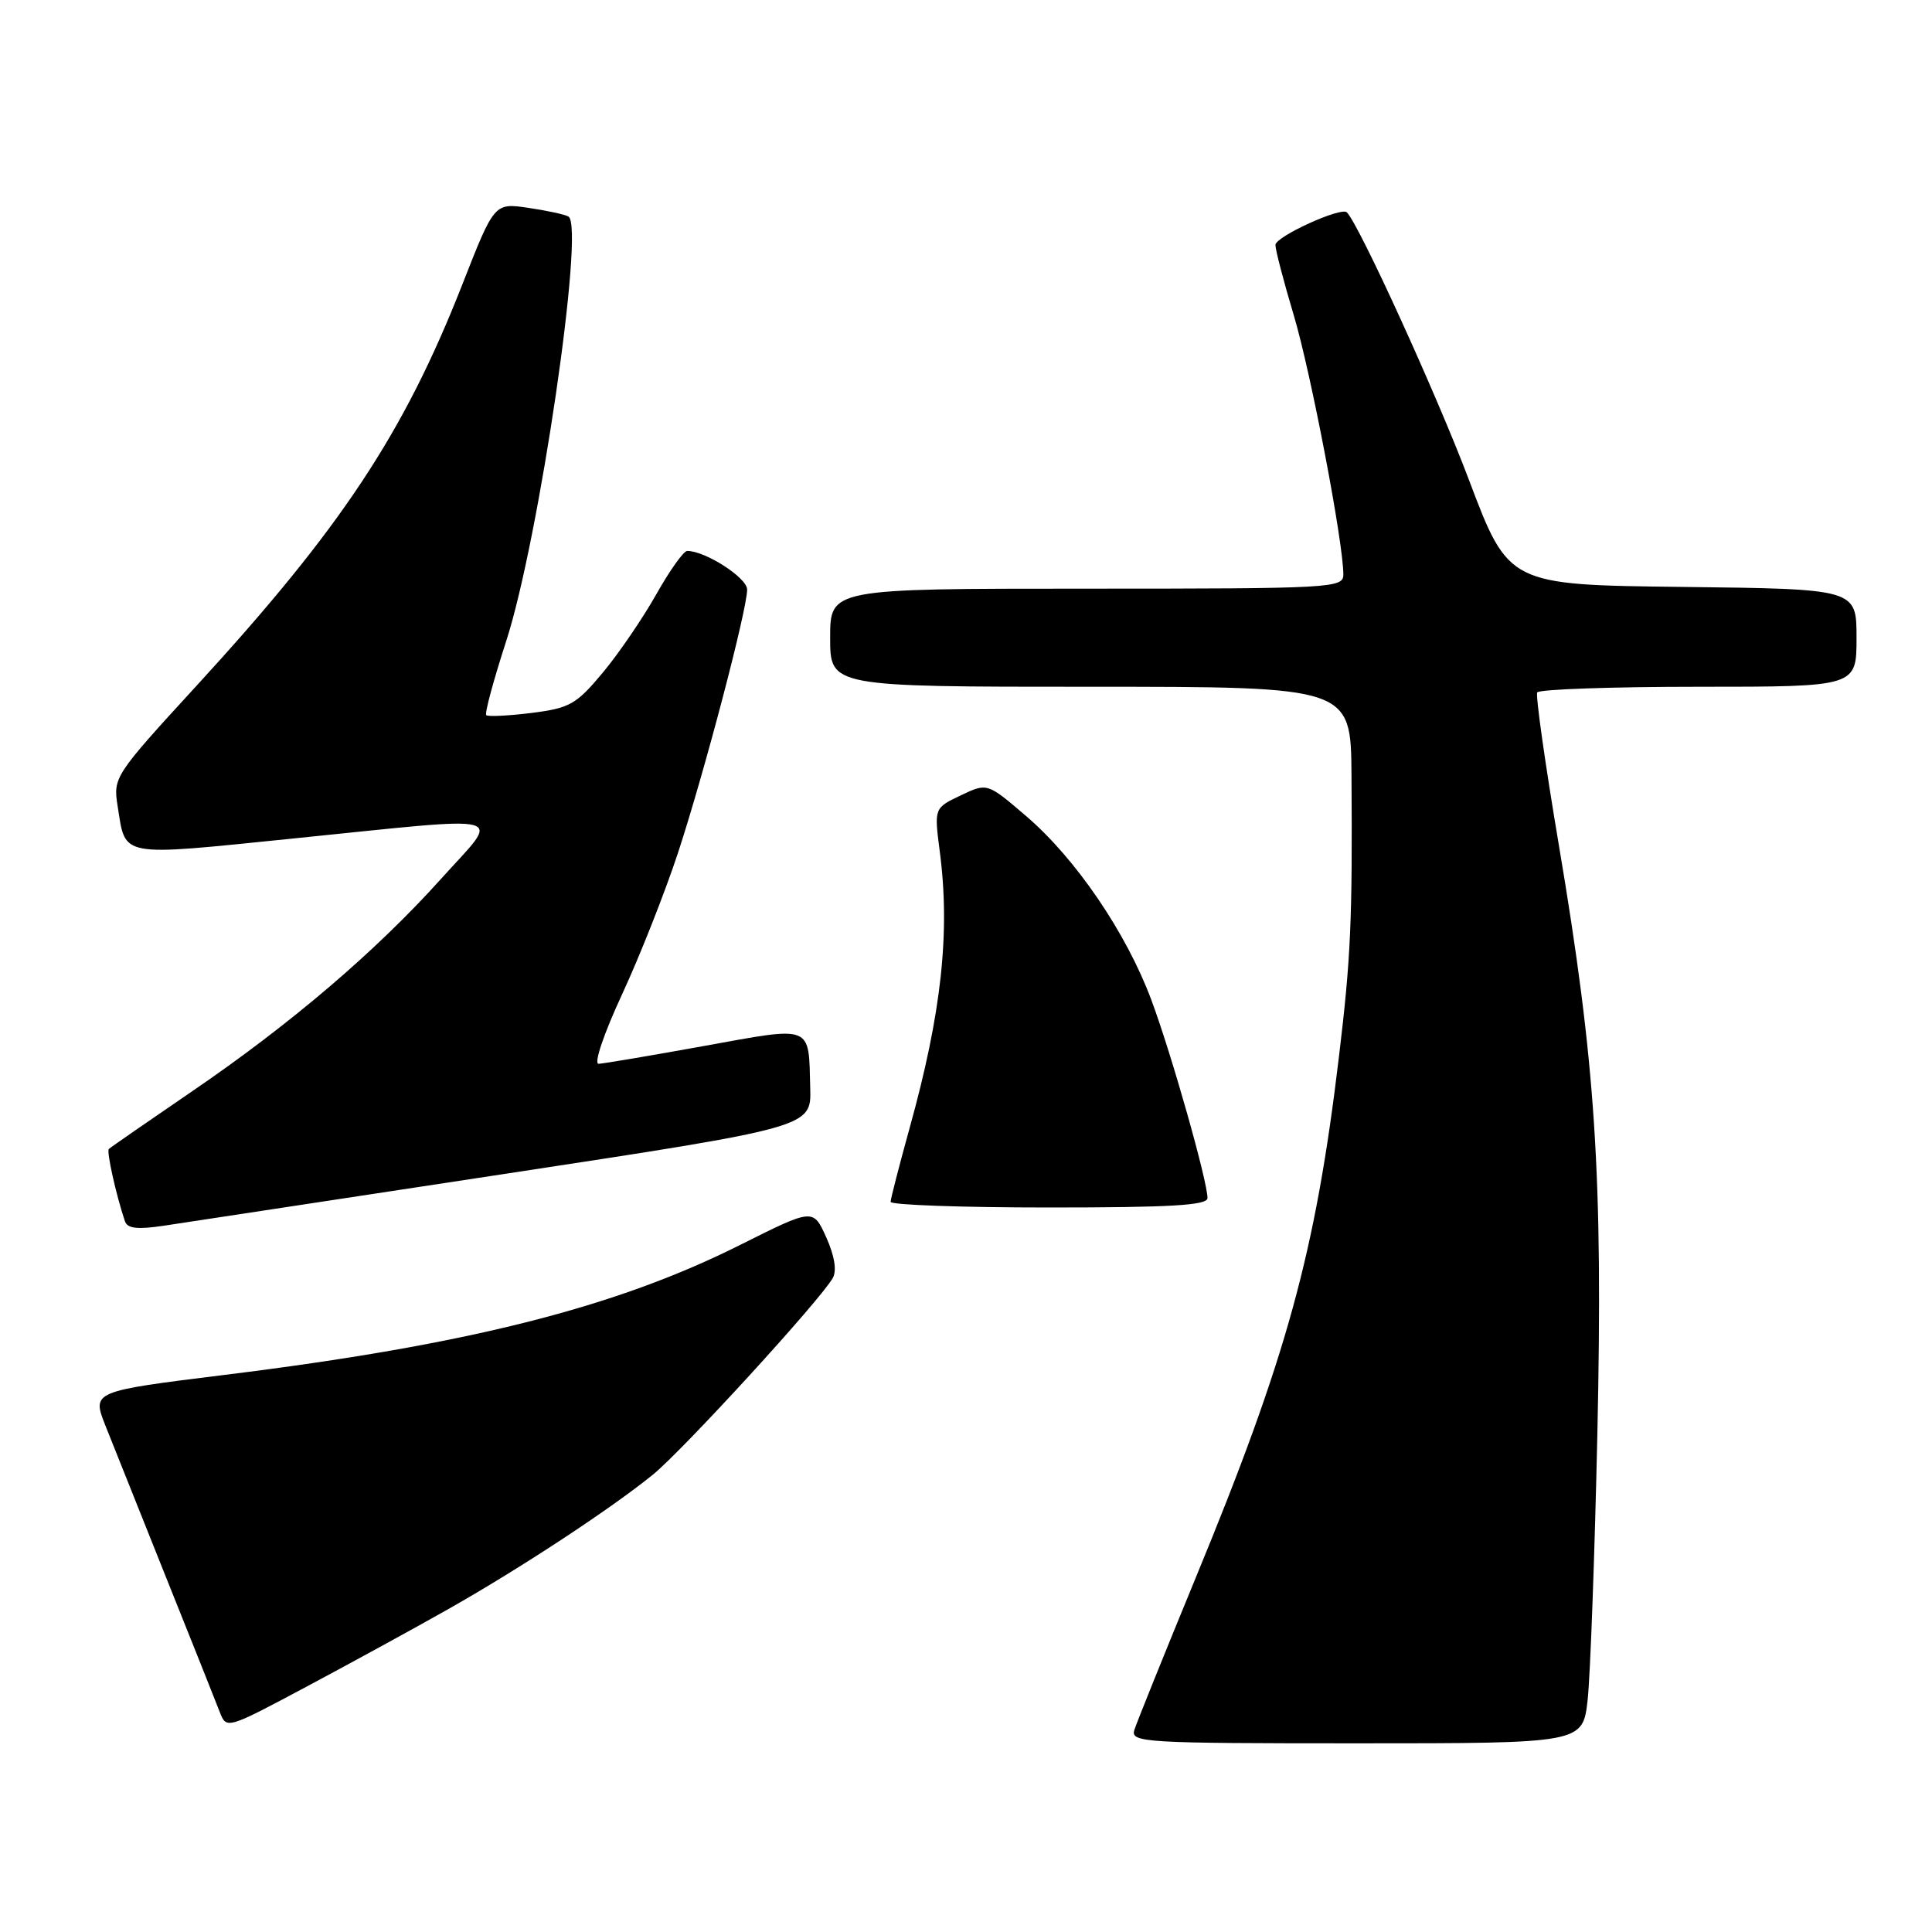 <?xml version="1.0" encoding="UTF-8" standalone="no"?>
<!DOCTYPE svg PUBLIC "-//W3C//DTD SVG 1.1//EN" "http://www.w3.org/Graphics/SVG/1.1/DTD/svg11.dtd" >
<svg xmlns="http://www.w3.org/2000/svg" xmlns:xlink="http://www.w3.org/1999/xlink" version="1.1" viewBox="0 0 256 256">
 <g >
 <path fill="currentColor"
d=" M 210.37 225.25 C 210.72 222.09 211.30 206.22 211.66 190.00 C 212.40 155.68 211.44 140.96 206.56 112.00 C 204.75 101.28 203.46 92.16 203.69 91.75 C 203.93 91.34 213.54 91.00 225.06 91.00 C 246.00 91.00 246.00 91.00 246.00 84.52 C 246.00 78.04 246.00 78.04 222.95 77.77 C 199.89 77.50 199.89 77.50 194.61 63.50 C 190.38 52.31 180.14 29.86 178.47 28.14 C 177.72 27.37 169.00 31.35 169.00 32.46 C 169.00 33.11 170.09 37.30 171.43 41.77 C 173.69 49.32 178.00 71.86 178.00 76.13 C 178.00 77.92 176.58 78.00 144.00 78.00 C 110.00 78.00 110.00 78.00 110.00 84.50 C 110.00 91.00 110.00 91.00 144.50 91.00 C 179.00 91.00 179.00 91.00 179.08 102.75 C 179.21 122.04 178.99 126.91 177.42 140.00 C 174.30 166.06 170.54 179.73 158.39 209.18 C 154.24 219.26 150.60 228.29 150.30 229.25 C 149.80 230.89 151.66 231.00 179.74 231.00 C 209.72 231.00 209.72 231.00 210.37 225.25 Z  M 59.50 213.16 C 69.01 207.77 80.94 199.92 86.50 195.41 C 90.51 192.15 108.73 172.23 110.35 169.34 C 110.90 168.36 110.58 166.40 109.48 163.95 C 107.75 160.11 107.75 160.11 98.09 164.95 C 81.55 173.25 61.96 178.20 29.84 182.17 C 12.17 184.36 12.17 184.36 13.98 188.93 C 14.98 191.44 18.59 200.47 22.00 209.00 C 25.42 217.53 28.62 225.55 29.11 226.83 C 30.01 229.15 30.01 229.15 40.75 223.42 C 46.66 220.27 55.10 215.65 59.50 213.16 Z  M 67.00 155.53 C 107.50 149.36 107.50 149.36 107.36 144.20 C 107.14 135.69 107.83 135.97 93.33 138.59 C 86.28 139.87 79.97 140.93 79.32 140.96 C 78.65 140.98 79.99 137.01 82.43 131.75 C 84.79 126.66 88.12 118.22 89.84 113.00 C 93.35 102.29 99.00 80.77 99.00 78.12 C 99.00 76.56 93.47 73.00 91.06 73.00 C 90.58 73.00 88.74 75.59 86.96 78.75 C 85.18 81.91 81.99 86.59 79.87 89.13 C 76.36 93.34 75.50 93.83 70.42 94.47 C 67.35 94.85 64.65 94.98 64.43 94.76 C 64.20 94.54 65.40 90.11 67.08 84.93 C 71.42 71.53 77.51 30.05 75.33 28.70 C 74.87 28.42 72.47 27.90 70.00 27.54 C 65.50 26.88 65.50 26.88 61.25 37.72 C 53.51 57.44 45.20 69.98 26.02 90.89 C 15.13 102.76 14.98 103.00 15.59 106.83 C 16.68 113.67 15.59 113.47 38.71 111.12 C 68.41 108.11 66.42 107.58 58.48 116.41 C 49.83 126.04 38.46 135.74 25.33 144.69 C 19.53 148.65 14.62 152.05 14.42 152.25 C 14.10 152.57 15.36 158.26 16.55 161.81 C 16.87 162.79 18.20 162.94 21.74 162.41 C 24.36 162.02 44.73 158.92 67.00 155.53 Z  M 160.00 158.75 C 159.99 156.48 155.22 139.62 152.56 132.50 C 149.24 123.59 142.52 113.73 135.94 108.11 C 130.81 103.72 130.81 103.72 127.29 105.40 C 123.78 107.07 123.78 107.07 124.52 112.79 C 125.93 123.53 124.76 134.25 120.52 149.50 C 119.15 154.45 118.02 158.84 118.01 159.25 C 118.01 159.66 127.45 160.00 139.00 160.00 C 155.13 160.00 160.00 159.71 160.00 158.75 Z "/>
</g>
</svg>
